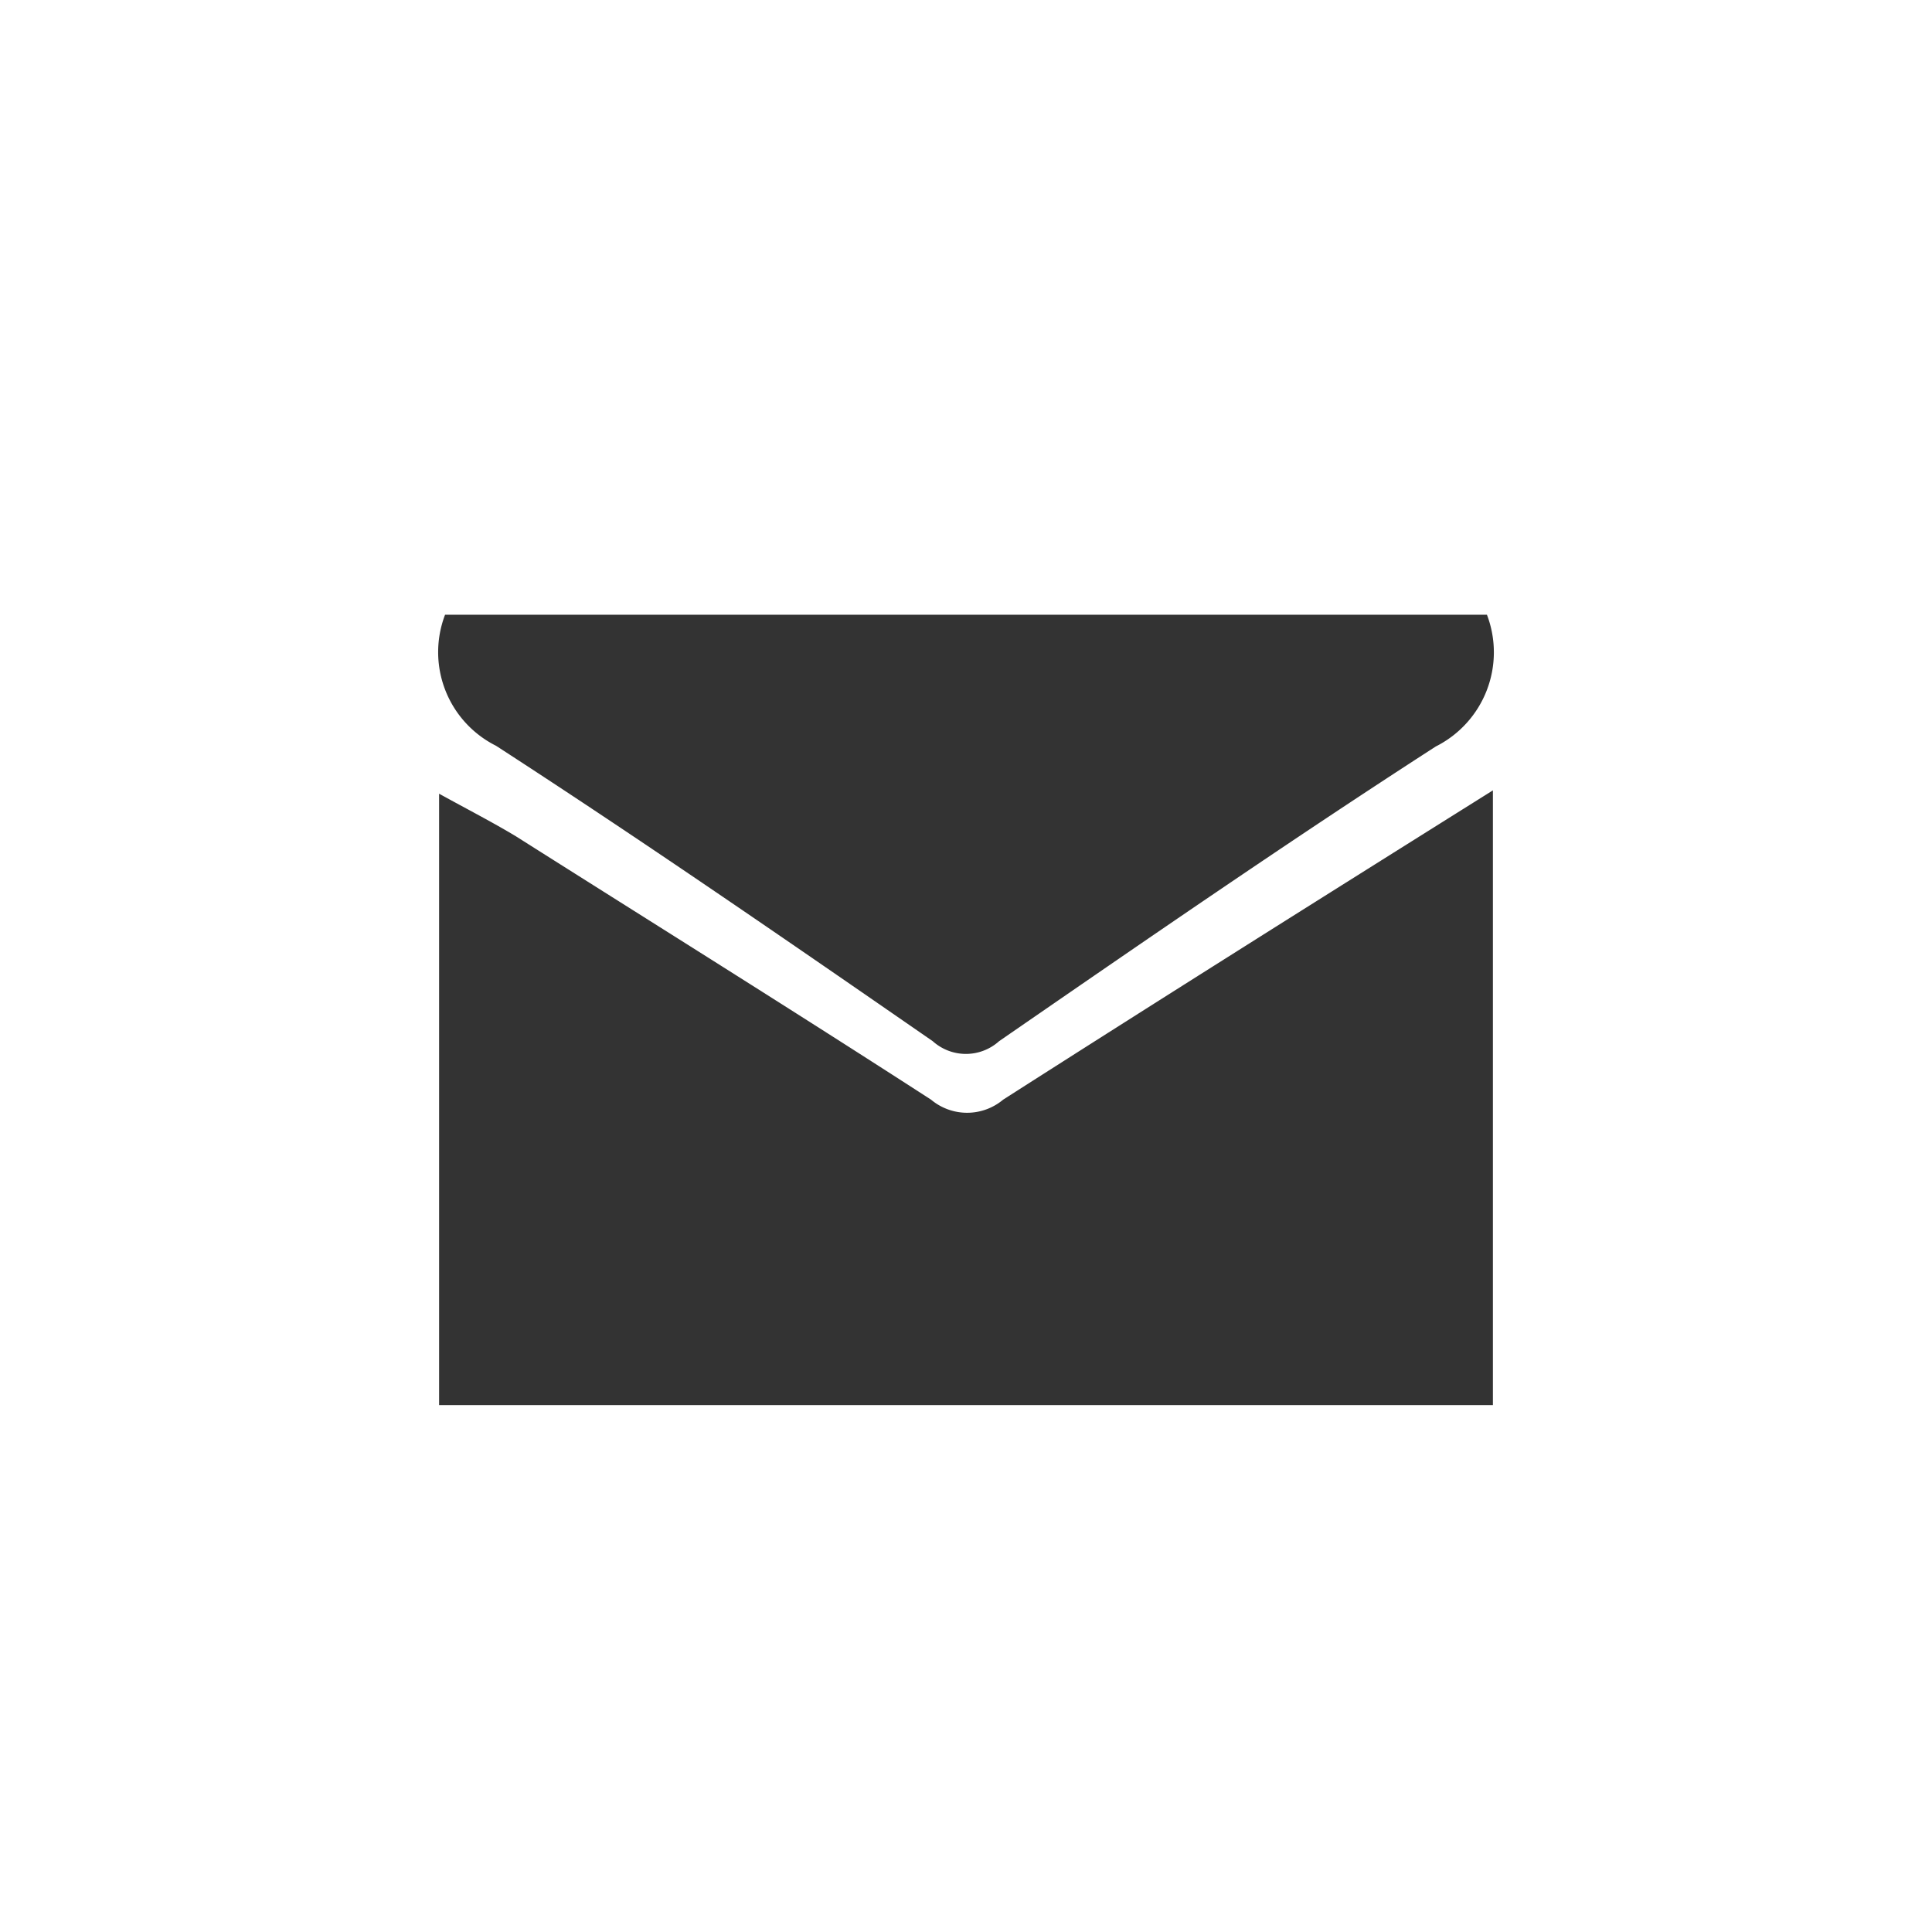 <svg id="Layer_1" data-name="Layer 1" xmlns="http://www.w3.org/2000/svg" width="22" height="22" viewBox="0 0 22 22"><rect x="0" y="0" width="22" height="22" fill="#333333" stroke="none"/><title>Artboard 1</title><path d="M0,0V22H22V0ZM17,16H5V9.038c.326.18.6.32.873.484,1.58,1,3.162,1.987,4.729,3a.639.639,0,0,0,.821,0C13.247,11.356,15.086,10.2,17,9Zm-.65-7.5c-1.68,1.084-3.326,2.22-4.973,3.356a.565.565,0,0,1-.756,0C8.974,10.717,7.327,9.58,5.648,8.492A1.192,1.192,0,0,1,5.068,7H16.932A1.2,1.2,0,0,1,16.35,8.5Z" style="fill:#fff"/></svg>